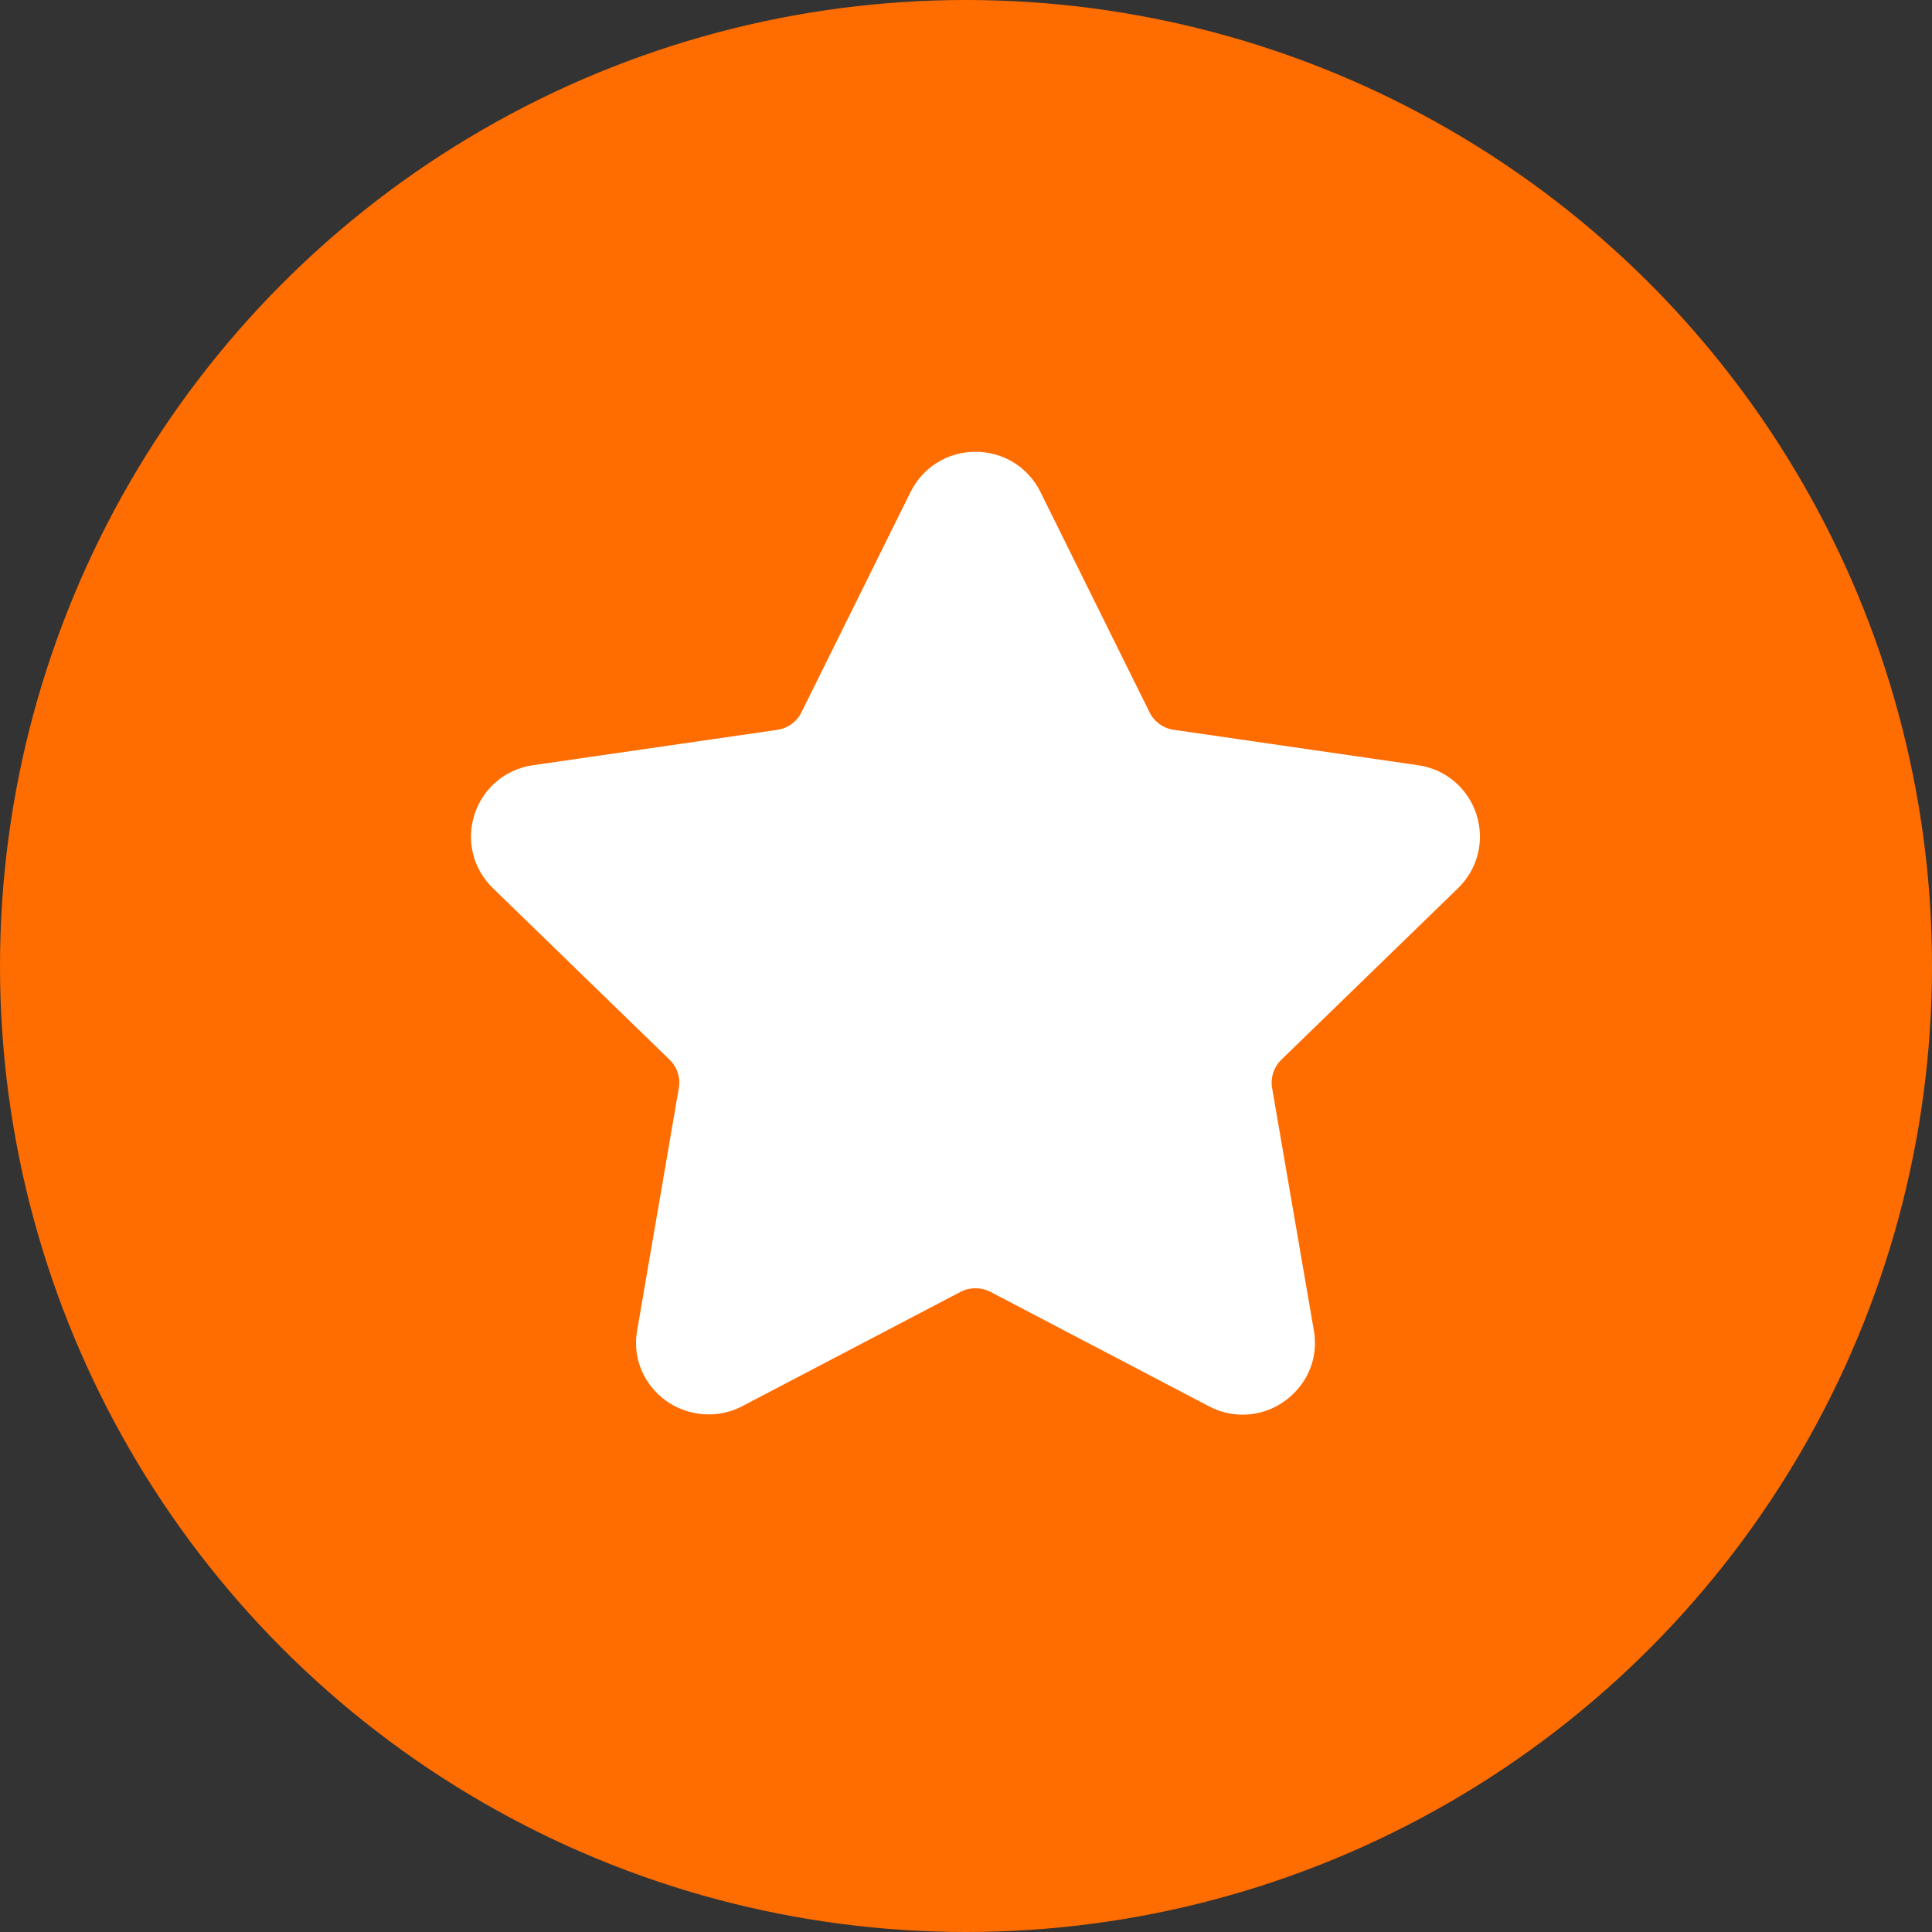 <?xml version="1.0" encoding="UTF-8"?>
<svg width="30px" height="30px" viewBox="0 0 30 30" version="1.1" xmlns="http://www.w3.org/2000/svg" xmlns:xlink="http://www.w3.org/1999/xlink">
    <rect x="0" y="0" width="30" height="30" fill="#333333" stroke="none"/>
    <defs>
        <circle id="path-1" cx="15" cy="15" r="15"></circle>
    </defs>
    <g id="ELEMENTS" stroke="none" stroke-width="1" fill="none" fill-rule="evenodd">
        <g id="03-_-STYLEGUIDE---Icon-System" transform="translate(-851, -257)">
            <g id="STATUS-TYPE-/-completato" transform="translate(851, 257)">
                <g id="COMPLETATO">
                    <mask id="mask-2" fill="white">
                        <use xlink:href="#path-1"></use>
                    </mask>
                    <use id="Mask" fill="#FF6C00" xlink:href="#path-1"></use>
                    <path d="M22.641,13.791 C22.949,13.491 23.058,13.052 22.925,12.643 C22.792,12.235 22.445,11.943 22.018,11.882 L18.224,11.332 C18.063,11.309 17.923,11.208 17.851,11.062 L16.155,7.638 C15.965,7.254 15.578,7.015 15.147,7.015 C14.717,7.015 14.331,7.254 14.14,7.638 L12.444,11.062 C12.372,11.208 12.232,11.309 12.07,11.333 L8.277,11.882 C7.85,11.943 7.503,12.235 7.369,12.644 C7.236,13.052 7.345,13.492 7.653,13.791 L10.398,16.456 C10.515,16.57 10.569,16.733 10.541,16.893 L9.894,20.657 C9.836,20.988 9.924,21.31 10.139,21.564 C10.473,21.96 11.057,22.081 11.524,21.836 L14.917,20.059 C15.058,19.985 15.237,19.986 15.378,20.059 L18.771,21.836 C18.936,21.923 19.112,21.967 19.294,21.967 C19.626,21.967 19.94,21.82 20.156,21.564 C20.372,21.31 20.459,20.987 20.401,20.657 L19.753,16.893 C19.726,16.733 19.779,16.57 19.896,16.456 L22.641,13.791 Z" id="Shape" fill="#FFFFFF" fill-rule="nonzero" mask="url(#mask-2)"></path>
                </g>
            </g>
        </g>
    </g>
</svg>